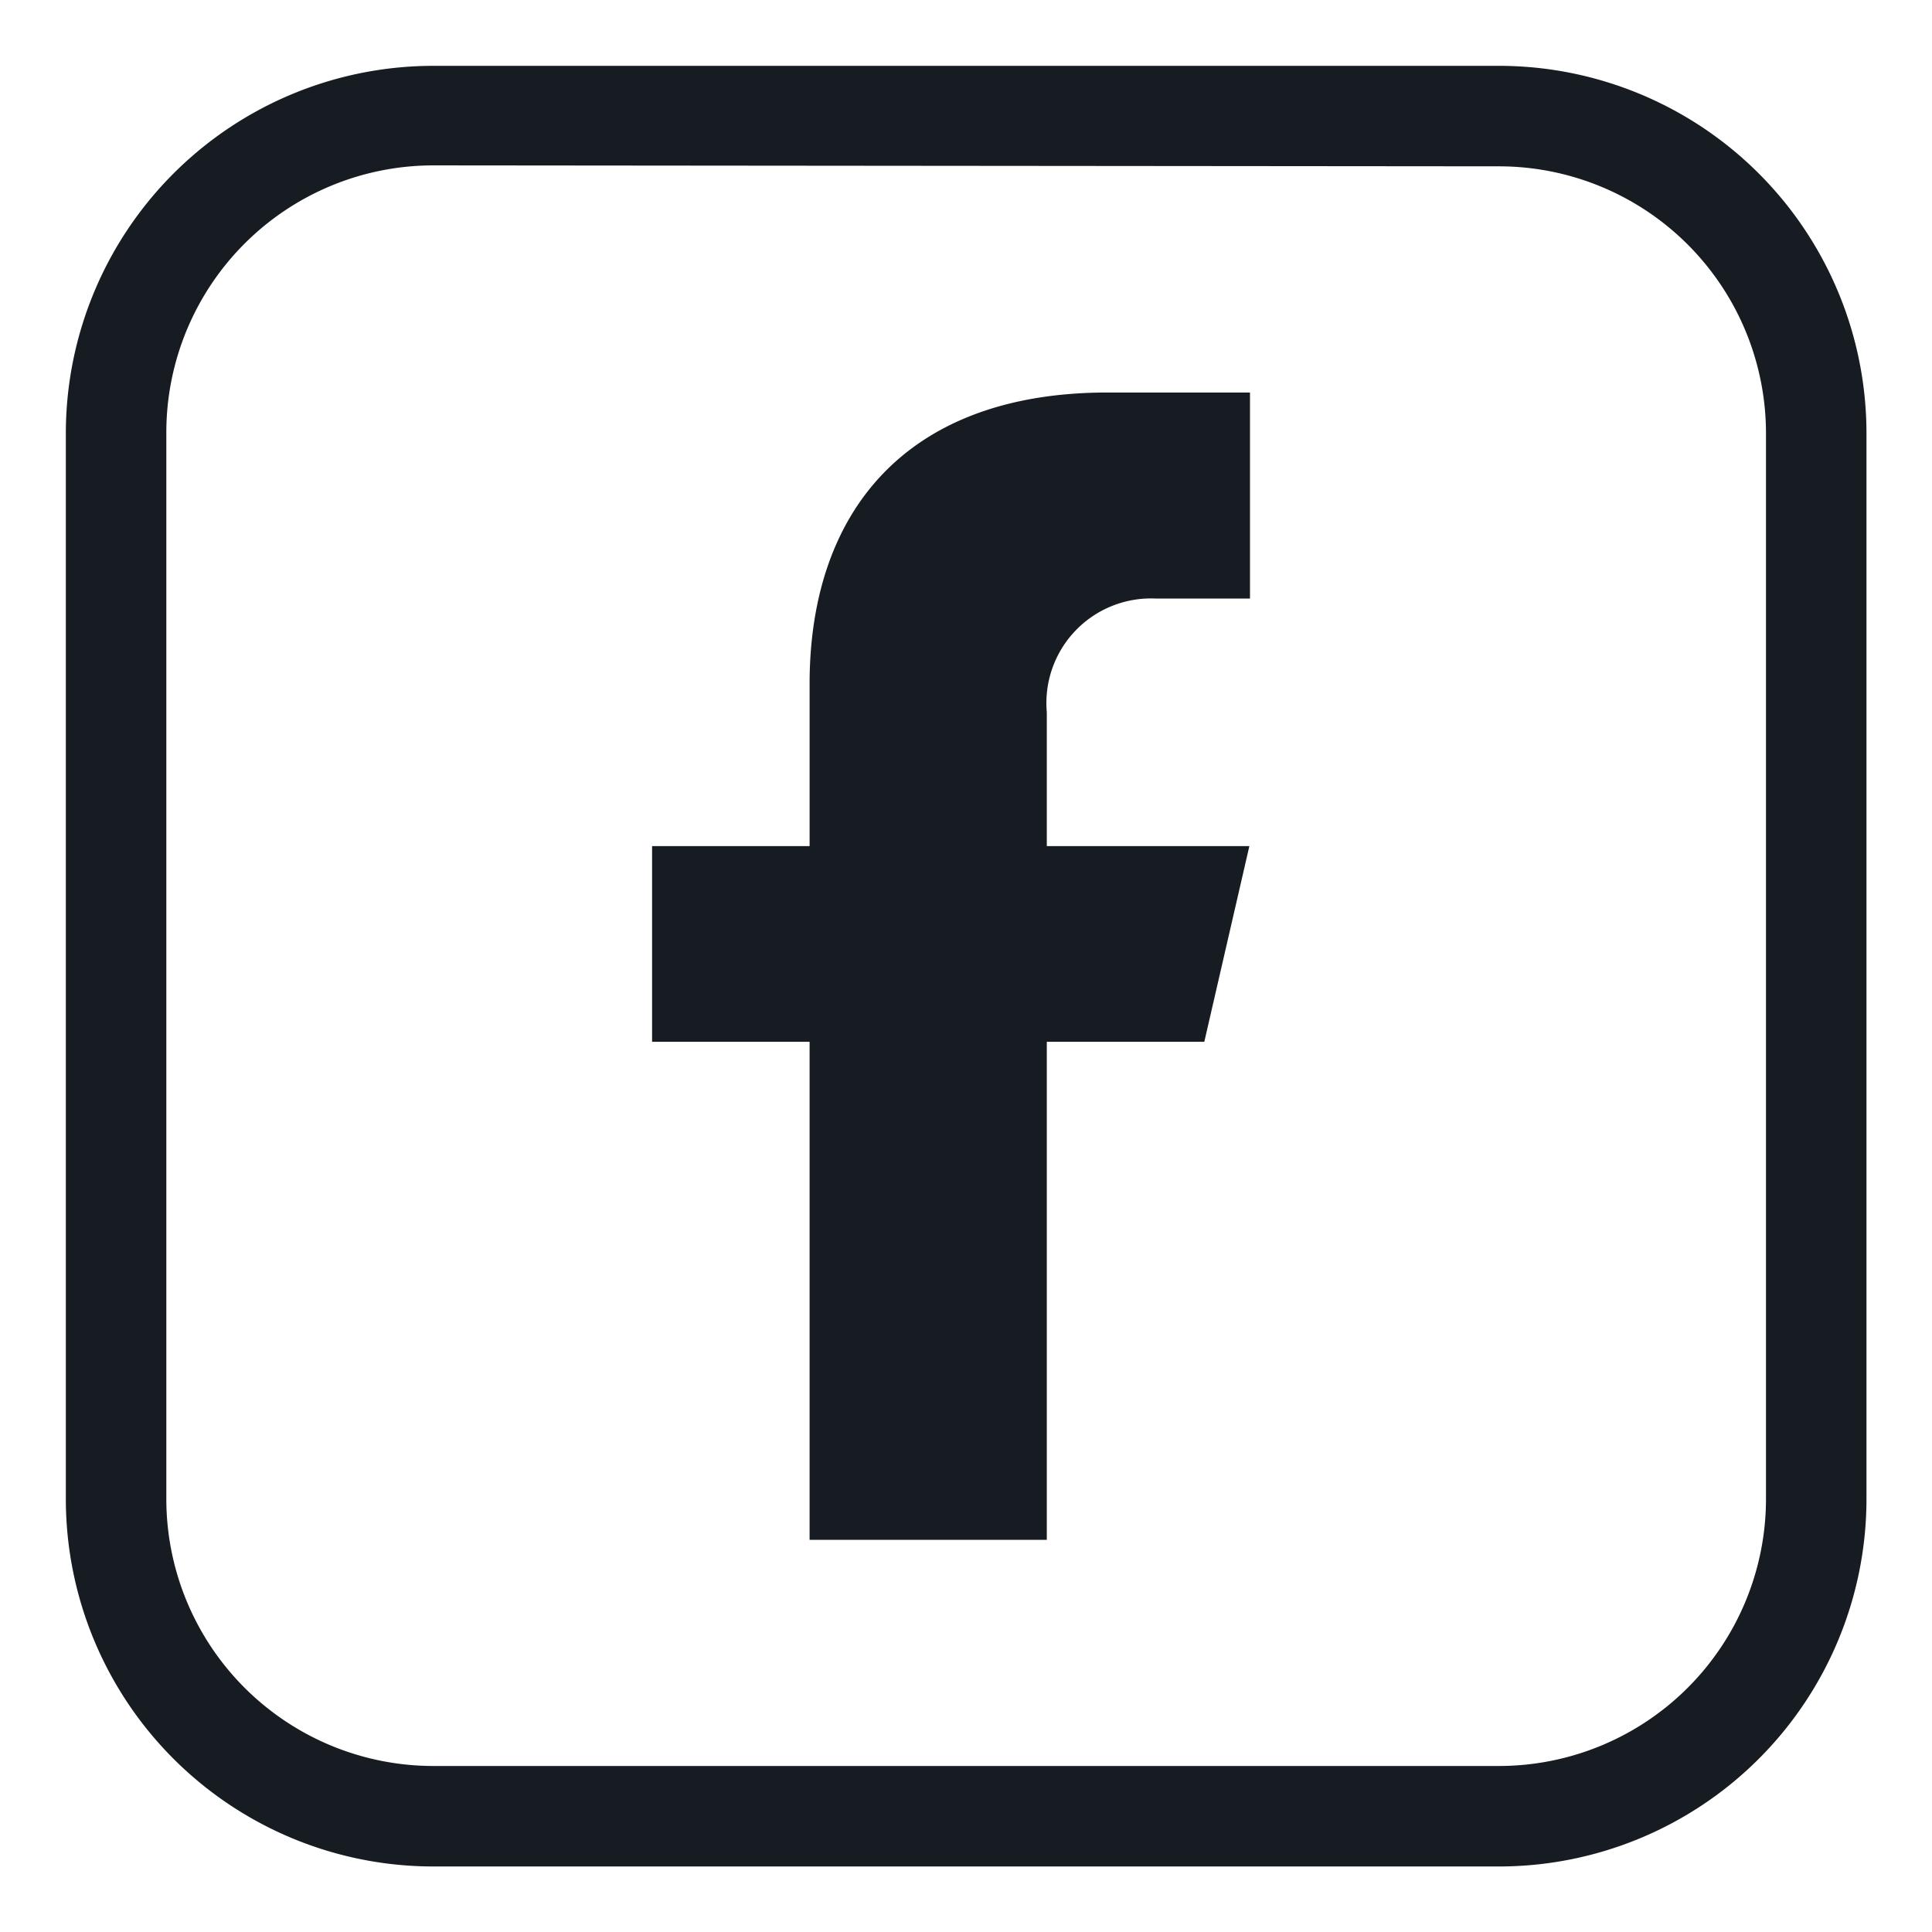<svg id="Layer_1" data-name="Layer 1" xmlns="http://www.w3.org/2000/svg" viewBox="0 0 61.33 61.33"><defs><style>.cls-1{fill:#161c21;}</style></defs><path class="cls-1" d="M47.59,59.25H13.74A11.67,11.67,0,0,1,2.09,47.59V13.74A11.67,11.67,0,0,1,13.74,2.09H47.59A11.67,11.67,0,0,1,59.25,13.74V47.59A11.67,11.67,0,0,1,47.59,59.25Zm-33.85-54a8.48,8.48,0,0,0-8.46,8.46V47.59a8.48,8.48,0,0,0,8.46,8.47H47.59a8.48,8.48,0,0,0,8.47-8.47V13.74a8.48,8.48,0,0,0-8.47-8.46Z"/><path class="cls-1" d="M36.68,19h3V12.46H35.16c-6.42,0-9.46,3.81-9.46,9.25v5.15h-5v6.21h5V48.88h7.53V33.07h5l1.43-6.21H33.23V22.61A3.32,3.32,0,0,1,36.68,19Z"/></svg>